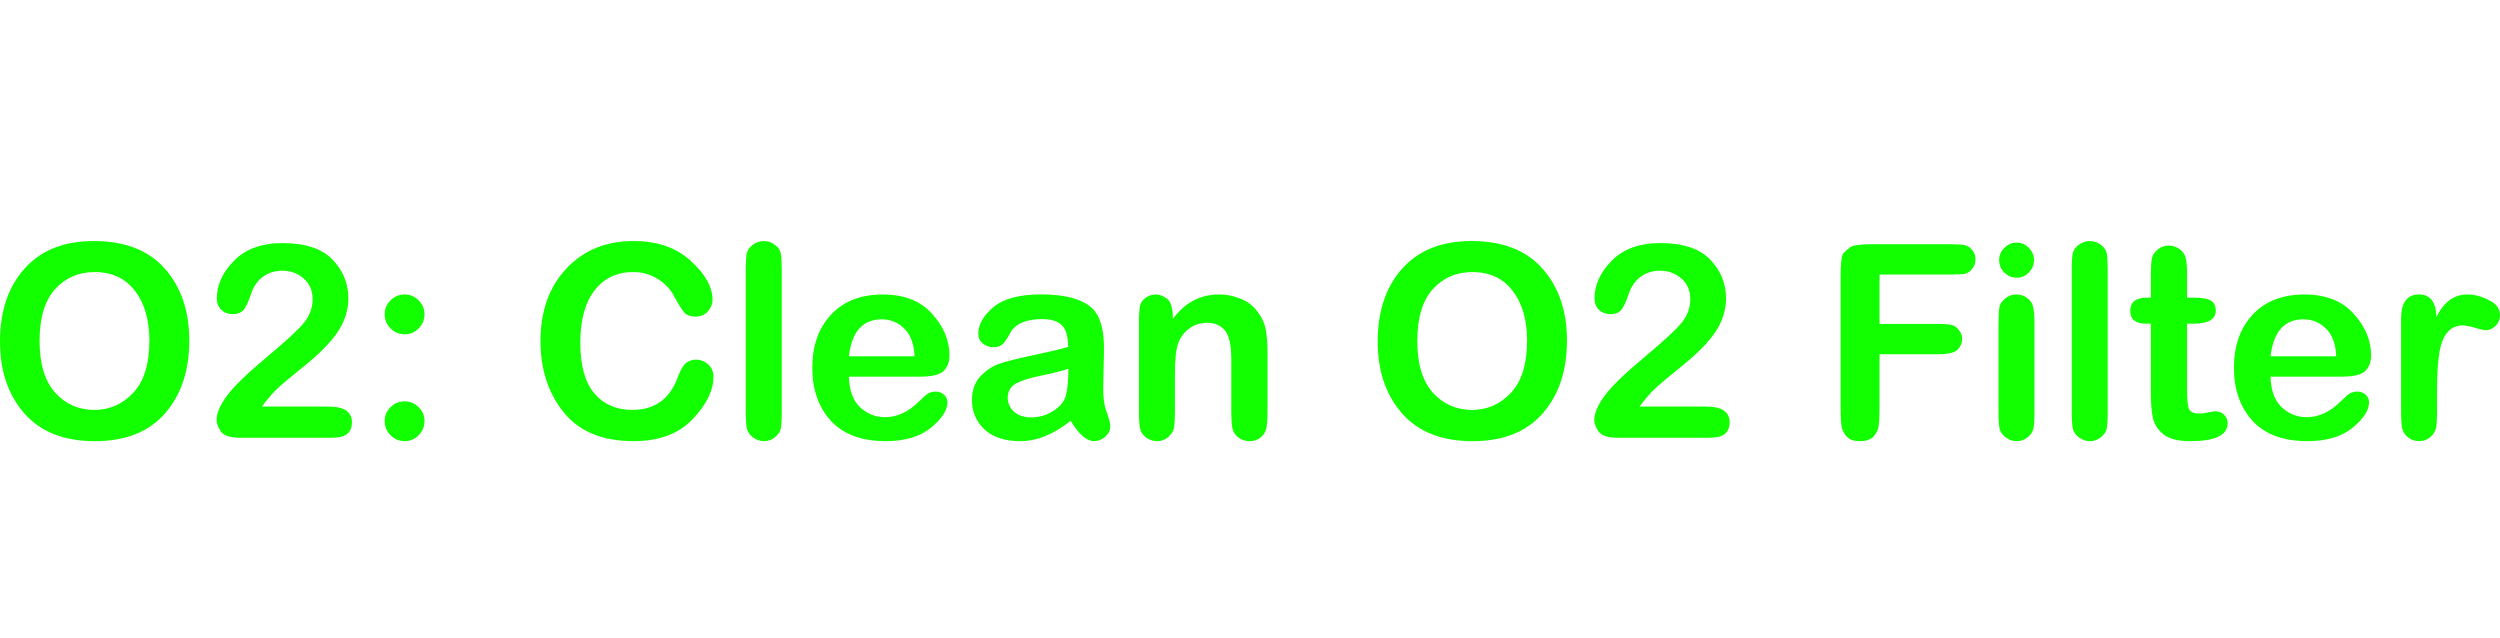<svg version="1.1" xmlns="http://www.w3.org/2000/svg" xmlns:xlink="http://www.w3.org/1999/xlink" width="99.544" height="25.4" viewBox="0,0,99.544,25.4"><g transform="translate(-190.228,-166.418)"><g data-paper-data="{&quot;isPaintingLayer&quot;:true}" fill-rule="nonzero" stroke="none" stroke-linejoin="miter" stroke-miterlimit="10" stroke-dasharray="" stroke-dashoffset="0" style="mix-blend-mode: normal"><path d="M190.228,180.027c0,-1.22 0.328,-2.193 0.983,-2.921c0.655,-0.727 1.572,-1.091 2.749,-1.091c1.244,0 2.187,0.367 2.831,1.1c0.649,0.733 0.974,1.689 0.974,2.867c0,1.19 -0.322,2.154 -0.965,2.894c-0.643,0.739 -1.575,1.109 -2.794,1.109c-1.22,0 -2.154,-0.367 -2.803,-1.1c-0.649,-0.739 -0.974,-1.692 -0.974,-2.858zM196.177,180c0,-0.841 -0.192,-1.508 -0.577,-2.001c-0.379,-0.499 -0.913,-0.748 -1.605,-0.748c-0.637,0 -1.163,0.228 -1.578,0.685c-0.409,0.457 -0.613,1.145 -0.613,2.064c0,0.907 0.207,1.593 0.622,2.055c0.415,0.457 0.934,0.685 1.559,0.685c0.607,0 1.124,-0.228 1.55,-0.685c0.427,-0.457 0.64,-1.142 0.64,-2.055zM203.431,183.849h-3.642c-0.391,0 -0.646,-0.084 -0.766,-0.252c-0.114,-0.168 -0.171,-0.322 -0.171,-0.46c0,-0.264 0.138,-0.586 0.415,-0.965c0.282,-0.379 0.805,-0.886 1.569,-1.523c0.763,-0.637 1.259,-1.094 1.487,-1.37c0.234,-0.282 0.352,-0.598 0.352,-0.947c0,-0.349 -0.12,-0.625 -0.361,-0.829c-0.234,-0.204 -0.517,-0.306 -0.847,-0.306c-0.288,0 -0.541,0.078 -0.757,0.234c-0.216,0.15 -0.376,0.373 -0.478,0.667c-0.096,0.294 -0.192,0.508 -0.288,0.64c-0.096,0.126 -0.249,0.189 -0.46,0.189c-0.174,0 -0.322,-0.057 -0.442,-0.171c-0.12,-0.114 -0.18,-0.267 -0.18,-0.46c0,-0.535 0.228,-1.034 0.685,-1.496c0.457,-0.469 1.103,-0.703 1.938,-0.703c0.901,0 1.562,0.219 1.983,0.658c0.421,0.439 0.631,0.953 0.631,1.541c0,0.463 -0.138,0.904 -0.415,1.325c-0.276,0.415 -0.712,0.862 -1.307,1.343c-0.589,0.475 -0.968,0.793 -1.136,0.956c-0.168,0.162 -0.364,0.391 -0.586,0.685h2.578c0.391,0 0.655,0.057 0.793,0.171c0.144,0.108 0.216,0.258 0.216,0.451c0,0.204 -0.063,0.361 -0.189,0.469c-0.126,0.102 -0.334,0.153 -0.622,0.153zM206.347,178.143c0.21,0 0.394,0.078 0.55,0.234c0.156,0.156 0.234,0.34 0.234,0.55c0,0.222 -0.078,0.412 -0.234,0.568c-0.156,0.156 -0.34,0.234 -0.55,0.234c-0.222,0 -0.412,-0.078 -0.568,-0.234c-0.156,-0.156 -0.234,-0.346 -0.234,-0.568c0,-0.21 0.078,-0.394 0.234,-0.55c0.156,-0.156 0.346,-0.234 0.568,-0.234zM206.347,182.398c0.21,0 0.394,0.078 0.55,0.234c0.156,0.15 0.234,0.334 0.234,0.55c0,0.216 -0.078,0.406 -0.234,0.568c-0.156,0.156 -0.34,0.234 -0.55,0.234c-0.222,0 -0.412,-0.078 -0.568,-0.234c-0.156,-0.156 -0.234,-0.346 -0.234,-0.568c0,-0.216 0.078,-0.4 0.234,-0.55c0.156,-0.156 0.346,-0.234 0.568,-0.234zM217.941,180.739c0.186,0 0.349,0.063 0.487,0.189c0.138,0.126 0.207,0.288 0.207,0.487c0,0.553 -0.279,1.121 -0.838,1.704c-0.553,0.577 -1.334,0.865 -2.344,0.865c-1.238,0 -2.166,-0.385 -2.785,-1.154c-0.613,-0.769 -0.919,-1.71 -0.919,-2.821c0,-1.202 0.343,-2.166 1.028,-2.894c0.685,-0.733 1.578,-1.1 2.677,-1.1c0.95,0 1.71,0.264 2.281,0.793c0.577,0.523 0.865,1.04 0.865,1.55c0,0.162 -0.063,0.316 -0.189,0.46c-0.12,0.138 -0.285,0.207 -0.496,0.207c-0.186,0 -0.331,-0.051 -0.433,-0.153c-0.096,-0.108 -0.228,-0.319 -0.397,-0.631c-0.168,-0.319 -0.4,-0.562 -0.694,-0.73c-0.288,-0.174 -0.604,-0.261 -0.947,-0.261c-0.649,0 -1.163,0.243 -1.541,0.73c-0.379,0.487 -0.568,1.184 -0.568,2.091c0,0.901 0.186,1.572 0.559,2.01c0.373,0.439 0.877,0.658 1.514,0.658c0.895,0 1.499,-0.439 1.812,-1.316c0.108,-0.288 0.219,-0.475 0.334,-0.559c0.114,-0.084 0.243,-0.126 0.388,-0.126zM221.356,177.197v5.598c0,0.349 -0.015,0.586 -0.045,0.712c-0.03,0.12 -0.111,0.231 -0.243,0.334c-0.126,0.096 -0.264,0.144 -0.415,0.144c-0.156,0 -0.3,-0.048 -0.433,-0.144c-0.132,-0.096 -0.216,-0.21 -0.252,-0.343c-0.03,-0.132 -0.045,-0.367 -0.045,-0.703v-5.598c0,-0.355 0.015,-0.592 0.045,-0.712c0.036,-0.126 0.117,-0.234 0.243,-0.325c0.132,-0.096 0.273,-0.144 0.424,-0.144c0.174,0 0.325,0.051 0.451,0.153c0.132,0.096 0.21,0.213 0.234,0.352c0.024,0.132 0.036,0.358 0.036,0.676zM226.842,181.415h-2.812c0.012,0.535 0.156,0.938 0.433,1.208c0.282,0.27 0.619,0.406 1.01,0.406c0.481,0 0.931,-0.21 1.352,-0.631c0.174,-0.174 0.3,-0.282 0.379,-0.325c0.084,-0.042 0.177,-0.063 0.279,-0.063c0.132,0 0.243,0.042 0.334,0.126c0.09,0.078 0.135,0.177 0.135,0.297c0,0.319 -0.219,0.658 -0.658,1.019c-0.439,0.355 -1.037,0.532 -1.794,0.532c-0.962,0 -1.692,-0.27 -2.19,-0.811c-0.493,-0.547 -0.739,-1.25 -0.739,-2.109c0,-0.871 0.246,-1.575 0.739,-2.109c0.499,-0.541 1.19,-0.811 2.073,-0.811c0.847,0 1.499,0.255 1.956,0.766c0.463,0.511 0.694,1.064 0.694,1.659c0,0.258 -0.078,0.466 -0.234,0.622c-0.15,0.15 -0.469,0.225 -0.956,0.225zM224.029,180.604h2.614c-0.018,-0.481 -0.15,-0.844 -0.397,-1.091c-0.246,-0.252 -0.55,-0.379 -0.91,-0.379c-0.757,0 -1.193,0.49 -1.307,1.469zM232.859,183.173c-0.679,0.541 -1.346,0.811 -2.001,0.811c-0.619,0 -1.097,-0.156 -1.433,-0.469c-0.331,-0.319 -0.496,-0.706 -0.496,-1.163c0,-0.391 0.111,-0.706 0.334,-0.947c0.228,-0.24 0.475,-0.406 0.739,-0.496c0.27,-0.096 0.706,-0.207 1.307,-0.334c0.601,-0.126 1.085,-0.24 1.451,-0.343c-0.006,-0.433 -0.093,-0.724 -0.261,-0.874c-0.168,-0.156 -0.424,-0.234 -0.766,-0.234c-0.649,0 -1.076,0.183 -1.28,0.55c-0.108,0.204 -0.207,0.352 -0.297,0.442c-0.084,0.084 -0.21,0.126 -0.379,0.126c-0.15,0 -0.288,-0.048 -0.415,-0.144c-0.12,-0.102 -0.18,-0.231 -0.18,-0.388c0,-0.373 0.201,-0.727 0.604,-1.064c0.403,-0.337 1.037,-0.505 1.902,-0.505c0.877,0 1.517,0.153 1.92,0.46c0.409,0.3 0.601,0.913 0.577,1.839l-0.027,1.343c-0.012,0.415 0.03,0.754 0.126,1.019c0.102,0.264 0.153,0.466 0.153,0.604c0,0.15 -0.069,0.285 -0.207,0.406c-0.132,0.114 -0.279,0.171 -0.442,0.171c-0.294,0 -0.604,-0.27 -0.928,-0.811zM232.769,181.1c-0.216,0.078 -0.571,0.168 -1.064,0.27c-0.487,0.096 -0.835,0.207 -1.046,0.334c-0.204,0.126 -0.306,0.309 -0.306,0.55c0,0.21 0.081,0.394 0.243,0.55c0.168,0.156 0.4,0.234 0.694,0.234c0.319,0 0.613,-0.087 0.883,-0.261c0.27,-0.174 0.436,-0.379 0.496,-0.613c0.066,-0.24 0.099,-0.595 0.099,-1.064zM240.697,180.442v2.353c0,0.306 -0.015,0.529 -0.045,0.667c-0.024,0.138 -0.099,0.261 -0.225,0.37c-0.12,0.102 -0.267,0.153 -0.442,0.153c-0.156,0 -0.3,-0.045 -0.433,-0.135c-0.132,-0.096 -0.216,-0.219 -0.252,-0.37c-0.03,-0.15 -0.045,-0.379 -0.045,-0.685v-2.064c0,-0.577 -0.087,-0.965 -0.261,-1.163c-0.168,-0.198 -0.403,-0.297 -0.703,-0.297c-0.27,0 -0.511,0.078 -0.721,0.234c-0.204,0.156 -0.349,0.355 -0.433,0.595c-0.084,0.234 -0.126,0.637 -0.126,1.208v1.487c0,0.3 -0.012,0.52 -0.036,0.658c-0.024,0.132 -0.102,0.255 -0.234,0.37c-0.126,0.108 -0.273,0.162 -0.442,0.162c-0.156,0 -0.3,-0.048 -0.433,-0.144c-0.132,-0.096 -0.213,-0.216 -0.243,-0.361c-0.03,-0.144 -0.045,-0.373 -0.045,-0.685v-3.543c0,-0.319 0.015,-0.541 0.045,-0.667c0.03,-0.126 0.105,-0.231 0.225,-0.316c0.126,-0.084 0.264,-0.126 0.415,-0.126c0.138,0 0.282,0.057 0.433,0.171c0.156,0.108 0.234,0.376 0.234,0.802c0.475,-0.649 1.091,-0.974 1.848,-0.974c0.288,0 0.571,0.057 0.847,0.171c0.282,0.108 0.511,0.285 0.685,0.532c0.18,0.24 0.288,0.49 0.325,0.748c0.042,0.258 0.063,0.541 0.063,0.847zM245.084,180.027c0,-1.22 0.328,-2.193 0.983,-2.921c0.655,-0.727 1.572,-1.091 2.749,-1.091c1.244,0 2.187,0.367 2.831,1.1c0.649,0.733 0.974,1.689 0.974,2.867c0,1.19 -0.322,2.154 -0.965,2.894c-0.643,0.739 -1.575,1.109 -2.794,1.109c-1.22,0 -2.154,-0.367 -2.803,-1.1c-0.649,-0.739 -0.974,-1.692 -0.974,-2.858zM251.034,180c0,-0.841 -0.192,-1.508 -0.577,-2.001c-0.379,-0.499 -0.913,-0.748 -1.605,-0.748c-0.637,0 -1.163,0.228 -1.578,0.685c-0.409,0.457 -0.613,1.145 -0.613,2.064c0,0.907 0.207,1.593 0.622,2.055c0.415,0.457 0.934,0.685 1.559,0.685c0.607,0 1.124,-0.228 1.55,-0.685c0.427,-0.457 0.64,-1.142 0.64,-2.055zM258.287,183.849h-3.642c-0.391,0 -0.646,-0.084 -0.766,-0.252c-0.114,-0.168 -0.171,-0.322 -0.171,-0.46c0,-0.264 0.138,-0.586 0.415,-0.965c0.282,-0.379 0.805,-0.886 1.569,-1.523c0.763,-0.637 1.259,-1.094 1.487,-1.37c0.234,-0.282 0.352,-0.598 0.352,-0.947c0,-0.349 -0.12,-0.625 -0.361,-0.829c-0.234,-0.204 -0.517,-0.306 -0.847,-0.306c-0.288,0 -0.541,0.078 -0.757,0.234c-0.216,0.15 -0.376,0.373 -0.478,0.667c-0.096,0.294 -0.192,0.508 -0.288,0.64c-0.096,0.126 -0.249,0.189 -0.46,0.189c-0.174,0 -0.322,-0.057 -0.442,-0.171c-0.12,-0.114 -0.18,-0.267 -0.18,-0.46c0,-0.535 0.228,-1.034 0.685,-1.496c0.457,-0.469 1.103,-0.703 1.938,-0.703c0.901,0 1.562,0.219 1.983,0.658c0.421,0.439 0.631,0.953 0.631,1.541c0,0.463 -0.138,0.904 -0.415,1.325c-0.276,0.415 -0.712,0.862 -1.307,1.343c-0.589,0.475 -0.968,0.793 -1.136,0.956c-0.168,0.162 -0.364,0.391 -0.586,0.685h2.578c0.391,0 0.655,0.057 0.793,0.171c0.144,0.108 0.216,0.258 0.216,0.451c0,0.204 -0.063,0.361 -0.189,0.469c-0.126,0.102 -0.334,0.153 -0.622,0.153zM265.066,177.35v1.965h2.317c0.276,0 0.466,0.015 0.568,0.045c0.108,0.03 0.201,0.099 0.279,0.207c0.084,0.102 0.126,0.216 0.126,0.343c0,0.162 -0.06,0.306 -0.18,0.433c-0.12,0.12 -0.385,0.18 -0.793,0.18h-2.317v2.163c0,0.319 -0.012,0.553 -0.036,0.703c-0.024,0.15 -0.093,0.288 -0.207,0.415c-0.114,0.12 -0.294,0.18 -0.541,0.18c-0.234,0 -0.409,-0.06 -0.523,-0.18c-0.114,-0.126 -0.183,-0.267 -0.207,-0.424c-0.024,-0.162 -0.036,-0.394 -0.036,-0.694v-5.237c0,-0.559 0.039,-0.877 0.117,-0.956c0.084,-0.084 0.174,-0.162 0.27,-0.234c0.096,-0.078 0.4,-0.117 0.91,-0.117h3.065c0.276,0 0.469,0.012 0.577,0.036c0.108,0.018 0.207,0.081 0.297,0.189c0.09,0.102 0.135,0.228 0.135,0.379c0,0.144 -0.045,0.27 -0.135,0.379c-0.084,0.108 -0.183,0.174 -0.297,0.198c-0.108,0.018 -0.3,0.027 -0.577,0.027zM270.532,176.079c0.186,0 0.346,0.069 0.478,0.207c0.138,0.138 0.207,0.3 0.207,0.487c0,0.192 -0.069,0.358 -0.207,0.496c-0.132,0.138 -0.291,0.207 -0.478,0.207c-0.192,0 -0.358,-0.069 -0.496,-0.207c-0.138,-0.138 -0.207,-0.303 -0.207,-0.496c0,-0.186 0.069,-0.349 0.207,-0.487c0.138,-0.138 0.303,-0.207 0.496,-0.207zM271.236,179.315v3.48c0,0.343 -0.015,0.577 -0.045,0.703c-0.03,0.126 -0.111,0.24 -0.243,0.343c-0.126,0.096 -0.264,0.144 -0.415,0.144c-0.156,0 -0.3,-0.048 -0.433,-0.144c-0.132,-0.096 -0.216,-0.21 -0.252,-0.343c-0.03,-0.132 -0.045,-0.367 -0.045,-0.703v-3.462c0,-0.319 0.012,-0.544 0.036,-0.676c0.024,-0.132 0.099,-0.249 0.225,-0.352c0.132,-0.108 0.282,-0.162 0.451,-0.162c0.168,0 0.312,0.048 0.433,0.144c0.126,0.09 0.204,0.207 0.234,0.352c0.036,0.144 0.054,0.37 0.054,0.676zM274.152,177.197v5.598c0,0.349 -0.015,0.586 -0.045,0.712c-0.03,0.12 -0.111,0.231 -0.243,0.334c-0.126,0.096 -0.264,0.144 -0.415,0.144c-0.156,0 -0.3,-0.048 -0.433,-0.144c-0.132,-0.096 -0.216,-0.21 -0.252,-0.343c-0.03,-0.132 -0.045,-0.367 -0.045,-0.703v-5.598c0,-0.355 0.015,-0.592 0.045,-0.712c0.036,-0.126 0.117,-0.234 0.243,-0.325c0.132,-0.096 0.273,-0.144 0.424,-0.144c0.174,0 0.325,0.051 0.451,0.153c0.132,0.096 0.21,0.213 0.234,0.352c0.024,0.132 0.036,0.358 0.036,0.676zM275.87,178.269v-0.856c0,-0.355 0.015,-0.595 0.045,-0.721c0.03,-0.132 0.108,-0.246 0.234,-0.343c0.126,-0.102 0.273,-0.153 0.442,-0.153c0.15,0 0.288,0.045 0.415,0.135c0.126,0.09 0.207,0.201 0.243,0.334c0.042,0.132 0.063,0.343 0.063,0.631v0.974h0.279c0.349,0 0.58,0.045 0.694,0.135c0.114,0.084 0.171,0.207 0.171,0.37c0,0.355 -0.294,0.532 -0.883,0.532h-0.261v2.65c0,0.361 0.024,0.607 0.072,0.739c0.054,0.126 0.189,0.189 0.406,0.189c0.108,0 0.225,-0.015 0.352,-0.045c0.132,-0.03 0.231,-0.045 0.297,-0.045c0.144,0 0.261,0.048 0.352,0.144c0.09,0.09 0.135,0.201 0.135,0.334c0,0.475 -0.496,0.712 -1.487,0.712c-0.481,0 -0.835,-0.09 -1.064,-0.27c-0.222,-0.18 -0.364,-0.397 -0.424,-0.649c-0.054,-0.258 -0.081,-0.592 -0.081,-1.001v-2.758h-0.189c-0.421,0 -0.631,-0.171 -0.631,-0.514c0,-0.349 0.222,-0.523 0.667,-0.523zM283.448,181.415h-2.812c0.012,0.535 0.156,0.938 0.433,1.208c0.282,0.27 0.619,0.406 1.01,0.406c0.481,0 0.931,-0.21 1.352,-0.631c0.174,-0.174 0.3,-0.282 0.379,-0.325c0.084,-0.042 0.177,-0.063 0.279,-0.063c0.132,0 0.243,0.042 0.334,0.126c0.09,0.078 0.135,0.177 0.135,0.297c0,0.319 -0.219,0.658 -0.658,1.019c-0.439,0.355 -1.037,0.532 -1.794,0.532c-0.962,0 -1.692,-0.27 -2.19,-0.811c-0.493,-0.547 -0.739,-1.25 -0.739,-2.109c0,-0.871 0.246,-1.575 0.739,-2.109c0.499,-0.541 1.19,-0.811 2.073,-0.811c0.847,0 1.499,0.255 1.956,0.766c0.463,0.511 0.694,1.064 0.694,1.659c0,0.258 -0.078,0.466 -0.234,0.622c-0.15,0.15 -0.469,0.225 -0.956,0.225zM280.636,180.604h2.614c-0.018,-0.481 -0.15,-0.844 -0.397,-1.091c-0.246,-0.252 -0.55,-0.379 -0.91,-0.379c-0.757,0 -1.193,0.49 -1.307,1.469zM285.833,182.794v-3.678c0,-0.649 0.237,-0.974 0.712,-0.974c0.451,0 0.682,0.3 0.694,0.901c0.294,-0.601 0.706,-0.901 1.235,-0.901c0.276,0 0.562,0.075 0.856,0.225c0.294,0.144 0.442,0.343 0.442,0.595c0,0.174 -0.06,0.319 -0.18,0.433c-0.114,0.114 -0.24,0.171 -0.379,0.171c-0.078,0 -0.219,-0.03 -0.424,-0.09c-0.198,-0.066 -0.367,-0.099 -0.505,-0.099c-0.343,0 -0.598,0.174 -0.766,0.523c-0.168,0.349 -0.252,1.019 -0.252,2.01v0.829c0,0.367 -0.015,0.613 -0.045,0.739c-0.03,0.126 -0.108,0.243 -0.234,0.352c-0.126,0.102 -0.27,0.153 -0.433,0.153c-0.156,0 -0.297,-0.045 -0.424,-0.135c-0.126,-0.096 -0.207,-0.207 -0.243,-0.334c-0.036,-0.132 -0.054,-0.373 -0.054,-0.721z" fill="#12ff00" stroke-width="1" stroke-linecap="square"/><path d="M208.629,191.818v-25.4h8.2v25.4z" fill="none" stroke-width="0" stroke-linecap="butt"/></g></g></svg>